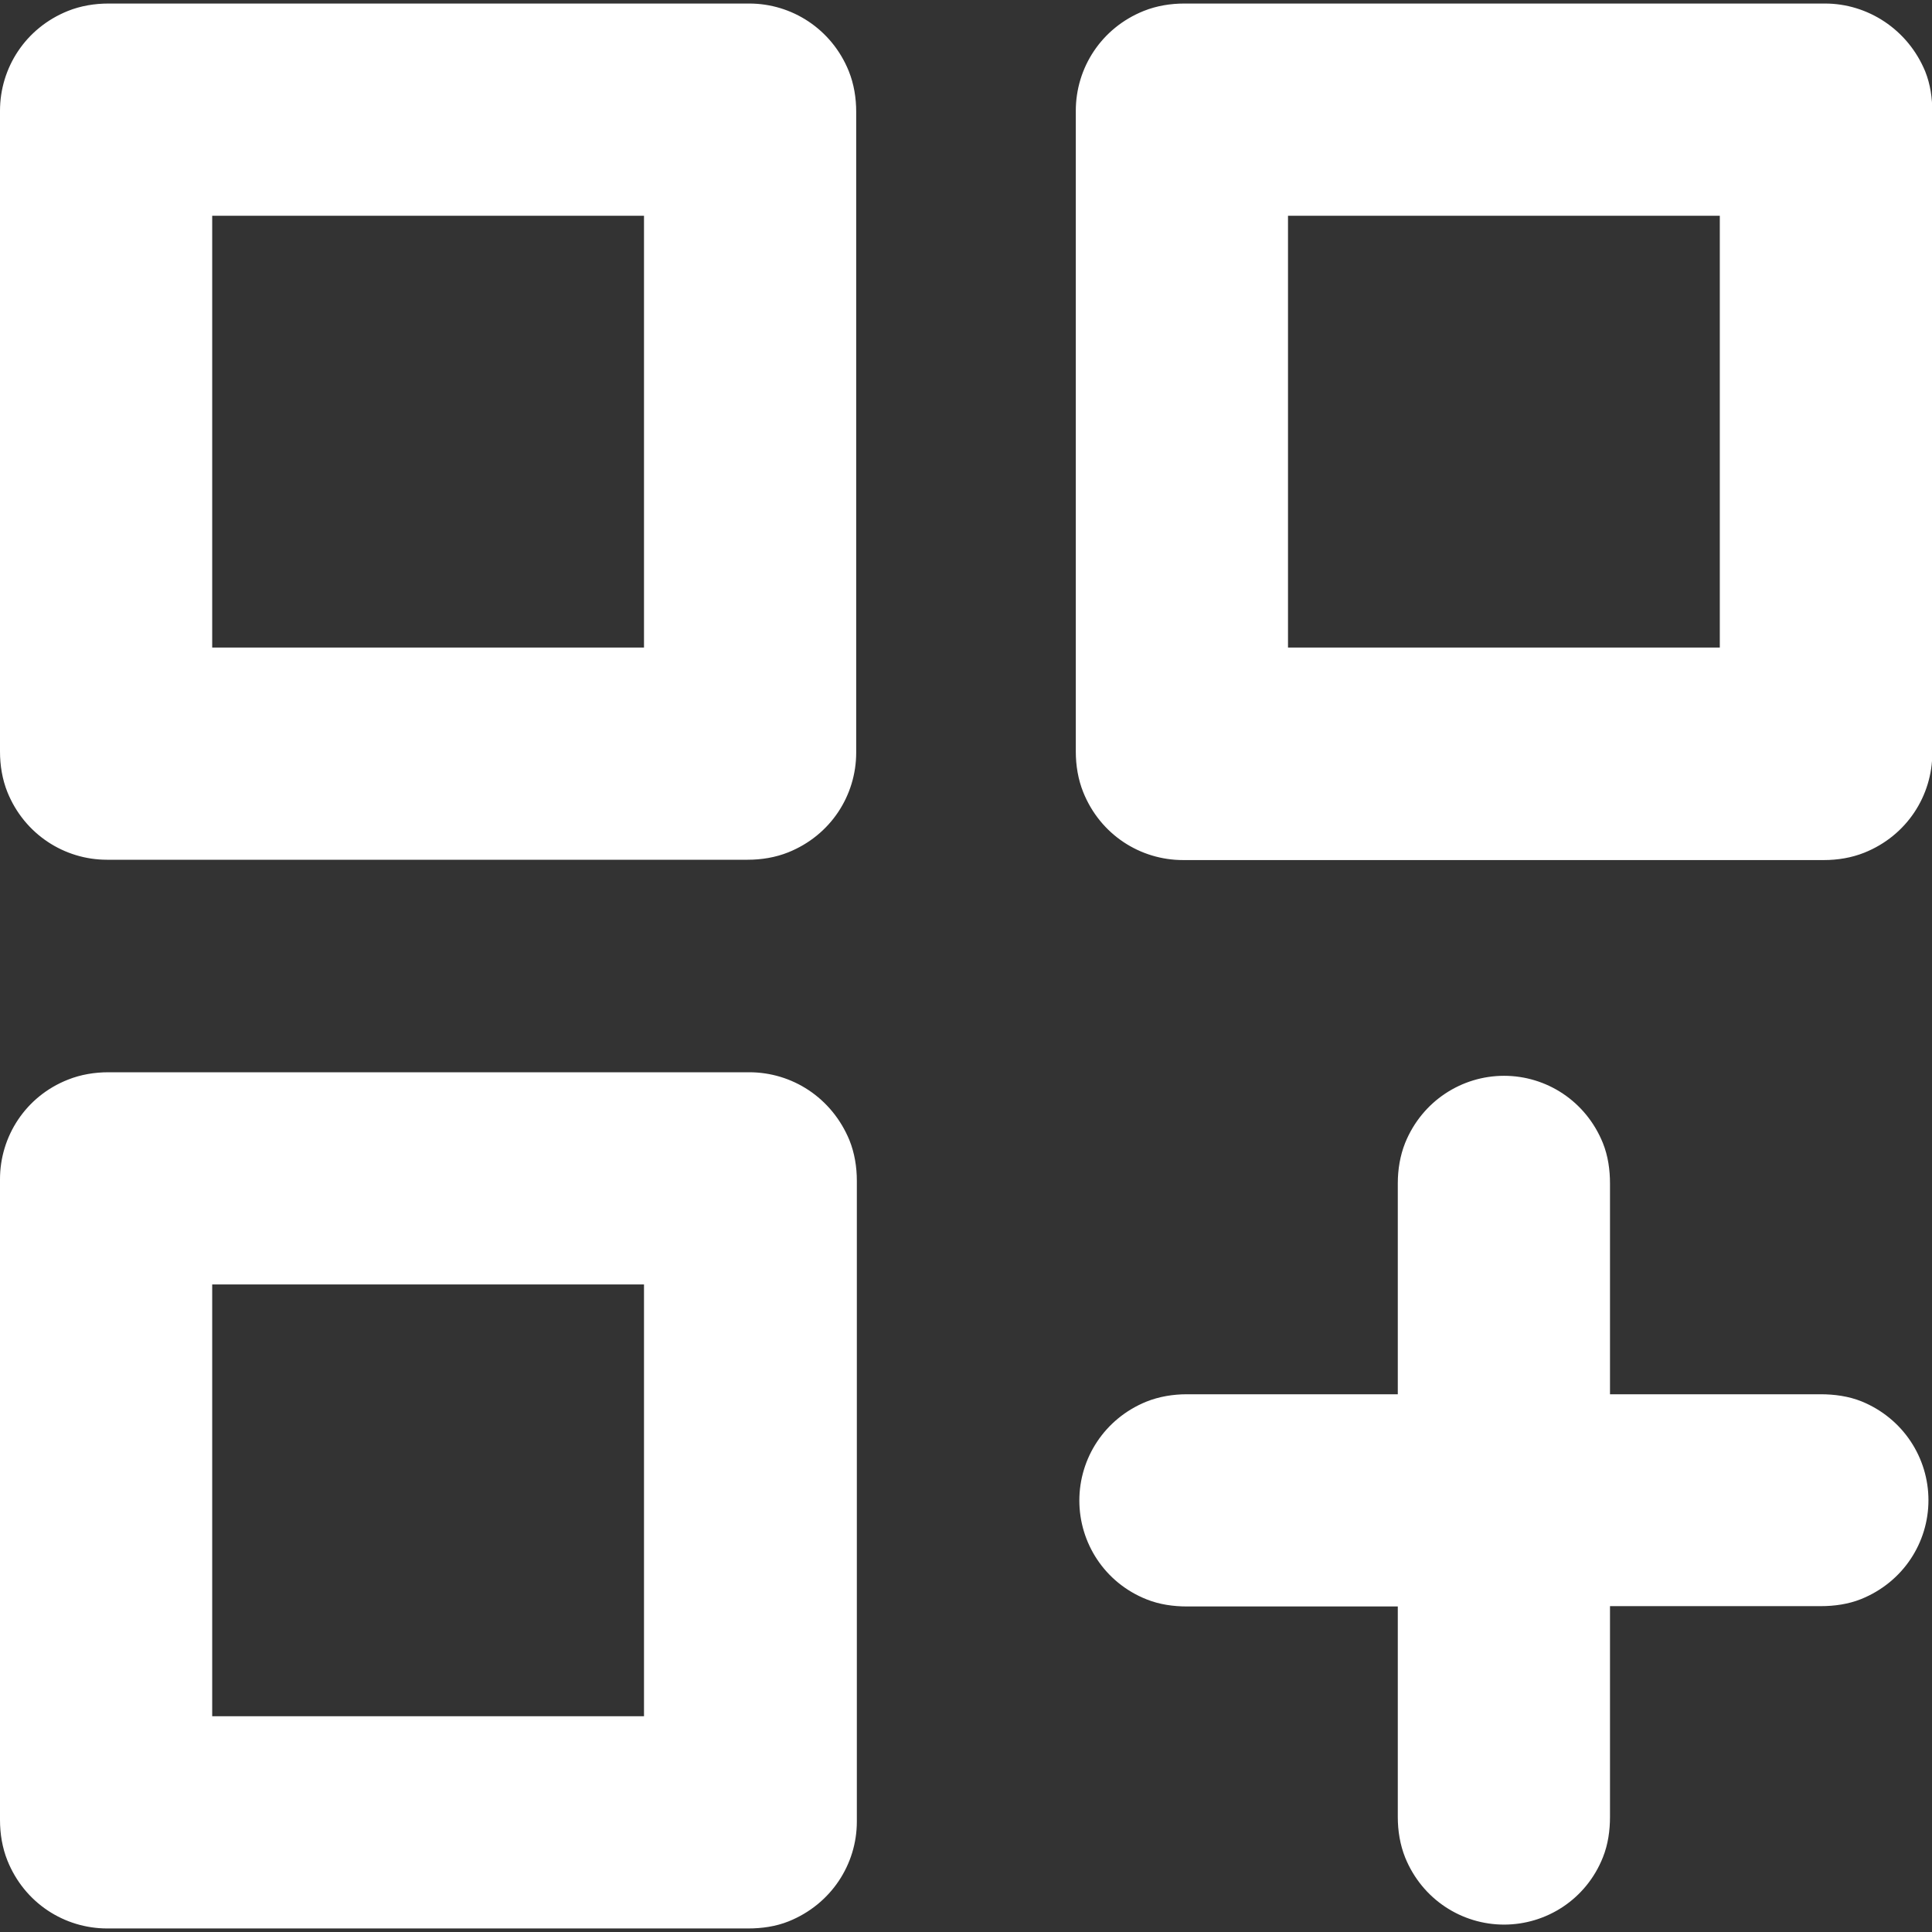 <?xml version="1.0" encoding="utf-8"?>
<!-- Generator: Adobe Illustrator 24.3.0, SVG Export Plug-In . SVG Version: 6.00 Build 0)  -->
<svg version="1.1" id="Layer_1" xmlns="http://www.w3.org/2000/svg" xmlns:xlink="http://www.w3.org/1999/xlink" x="0px" y="0px"
	 viewBox="0 0 600 600" style="enable-background:new 0 0 600 600;" xml:space="preserve">
<rect x="0" y="0" width="600" height="600" fill="#333333" stroke="none"/>
<style type="text/css">
	.st0{fill:#FFFFFF;}
</style>
<g>
	<path class="st0" d="M232.7,333l-199,0c-4.3,0-8.6,0.7-12.6,2.3C7.9,340.5,0,353,0,366.2l0,199c0,4.3,0.7,8.6,2.3,12.6
		c5.3,13.2,17.7,21.1,31,21.1l199,0c4.3,0,8.6-0.6,12.6-2.2c13.2-5.3,21.2-17.7,21.2-31l0-199c0-4.3-0.7-8.6-2.3-12.6
		C258.3,340.8,245.9,333,232.7,333z M200,533H65.9V398.9H200V533z M566.8,1.1l-199,0c-4.3,0-8.6,0.7-12.6,2.3
		c-13.2,5.3-21.1,17.7-21.1,31l0,199c0,4.3,0.7,8.6,2.3,12.6c5.3,13.2,17.7,21.1,31,21.1l199,0c4.3,0,8.6-0.7,12.6-2.3
		c13.2-5.3,21.1-17.7,21.1-31l0-199c0-4.3-0.6-8.6-2.2-12.6C592.5,9.1,580,1.1,566.8,1.1z M534.1,201.1H400V67h134.1V201.1z
		 M565.4,433l-65.4,0l0-65.4c0-4.3-0.6-8.6-2.2-12.6c-5.3-13.1-17.6-20.9-30.7-20.9c-13.1,0-25.4,7.8-30.7,20.8
		c-1.6,4-2.3,8.3-2.3,12.6l0,65.5l-65.5,0c-4.3,0-8.6,0.7-12.6,2.3c-13,5.3-20.8,17.6-20.8,30.7c0,13.1,7.8,25.5,20.9,30.7
		c4,1.6,8.3,2.2,12.6,2.2l65.4,0l0,65.4c0,4.3,0.7,8.6,2.3,12.6c5.3,13,17.6,20.8,30.7,20.8c13.1,0,25.5-7.8,30.7-20.9
		c1.6-4,2.2-8.3,2.2-12.6l0-65.4l65.4,0c4.3,0,8.6-0.6,12.6-2.2c13.1-5.3,20.9-17.6,20.9-30.7c0-13.1-7.8-25.4-20.8-30.7
		C574.1,433.6,569.7,433,565.4,433z M232.7,1.1l-199,0c-4.3,0-8.6,0.7-12.6,2.3C7.9,8.7,0,21.1,0,34.4l0,199c0,4.3,0.7,8.6,2.3,12.6
		C7.6,259.1,20,267,33.2,267l199,0c4.3,0,8.6-0.7,12.6-2.3c13.2-5.3,21.1-17.7,21.1-31l0-199c0-4.3-0.7-8.6-2.3-12.6
		C258.3,9,245.9,1.1,232.7,1.1z M200,201.1H65.9V67H200V201.1z"/>
</g>
</svg>
